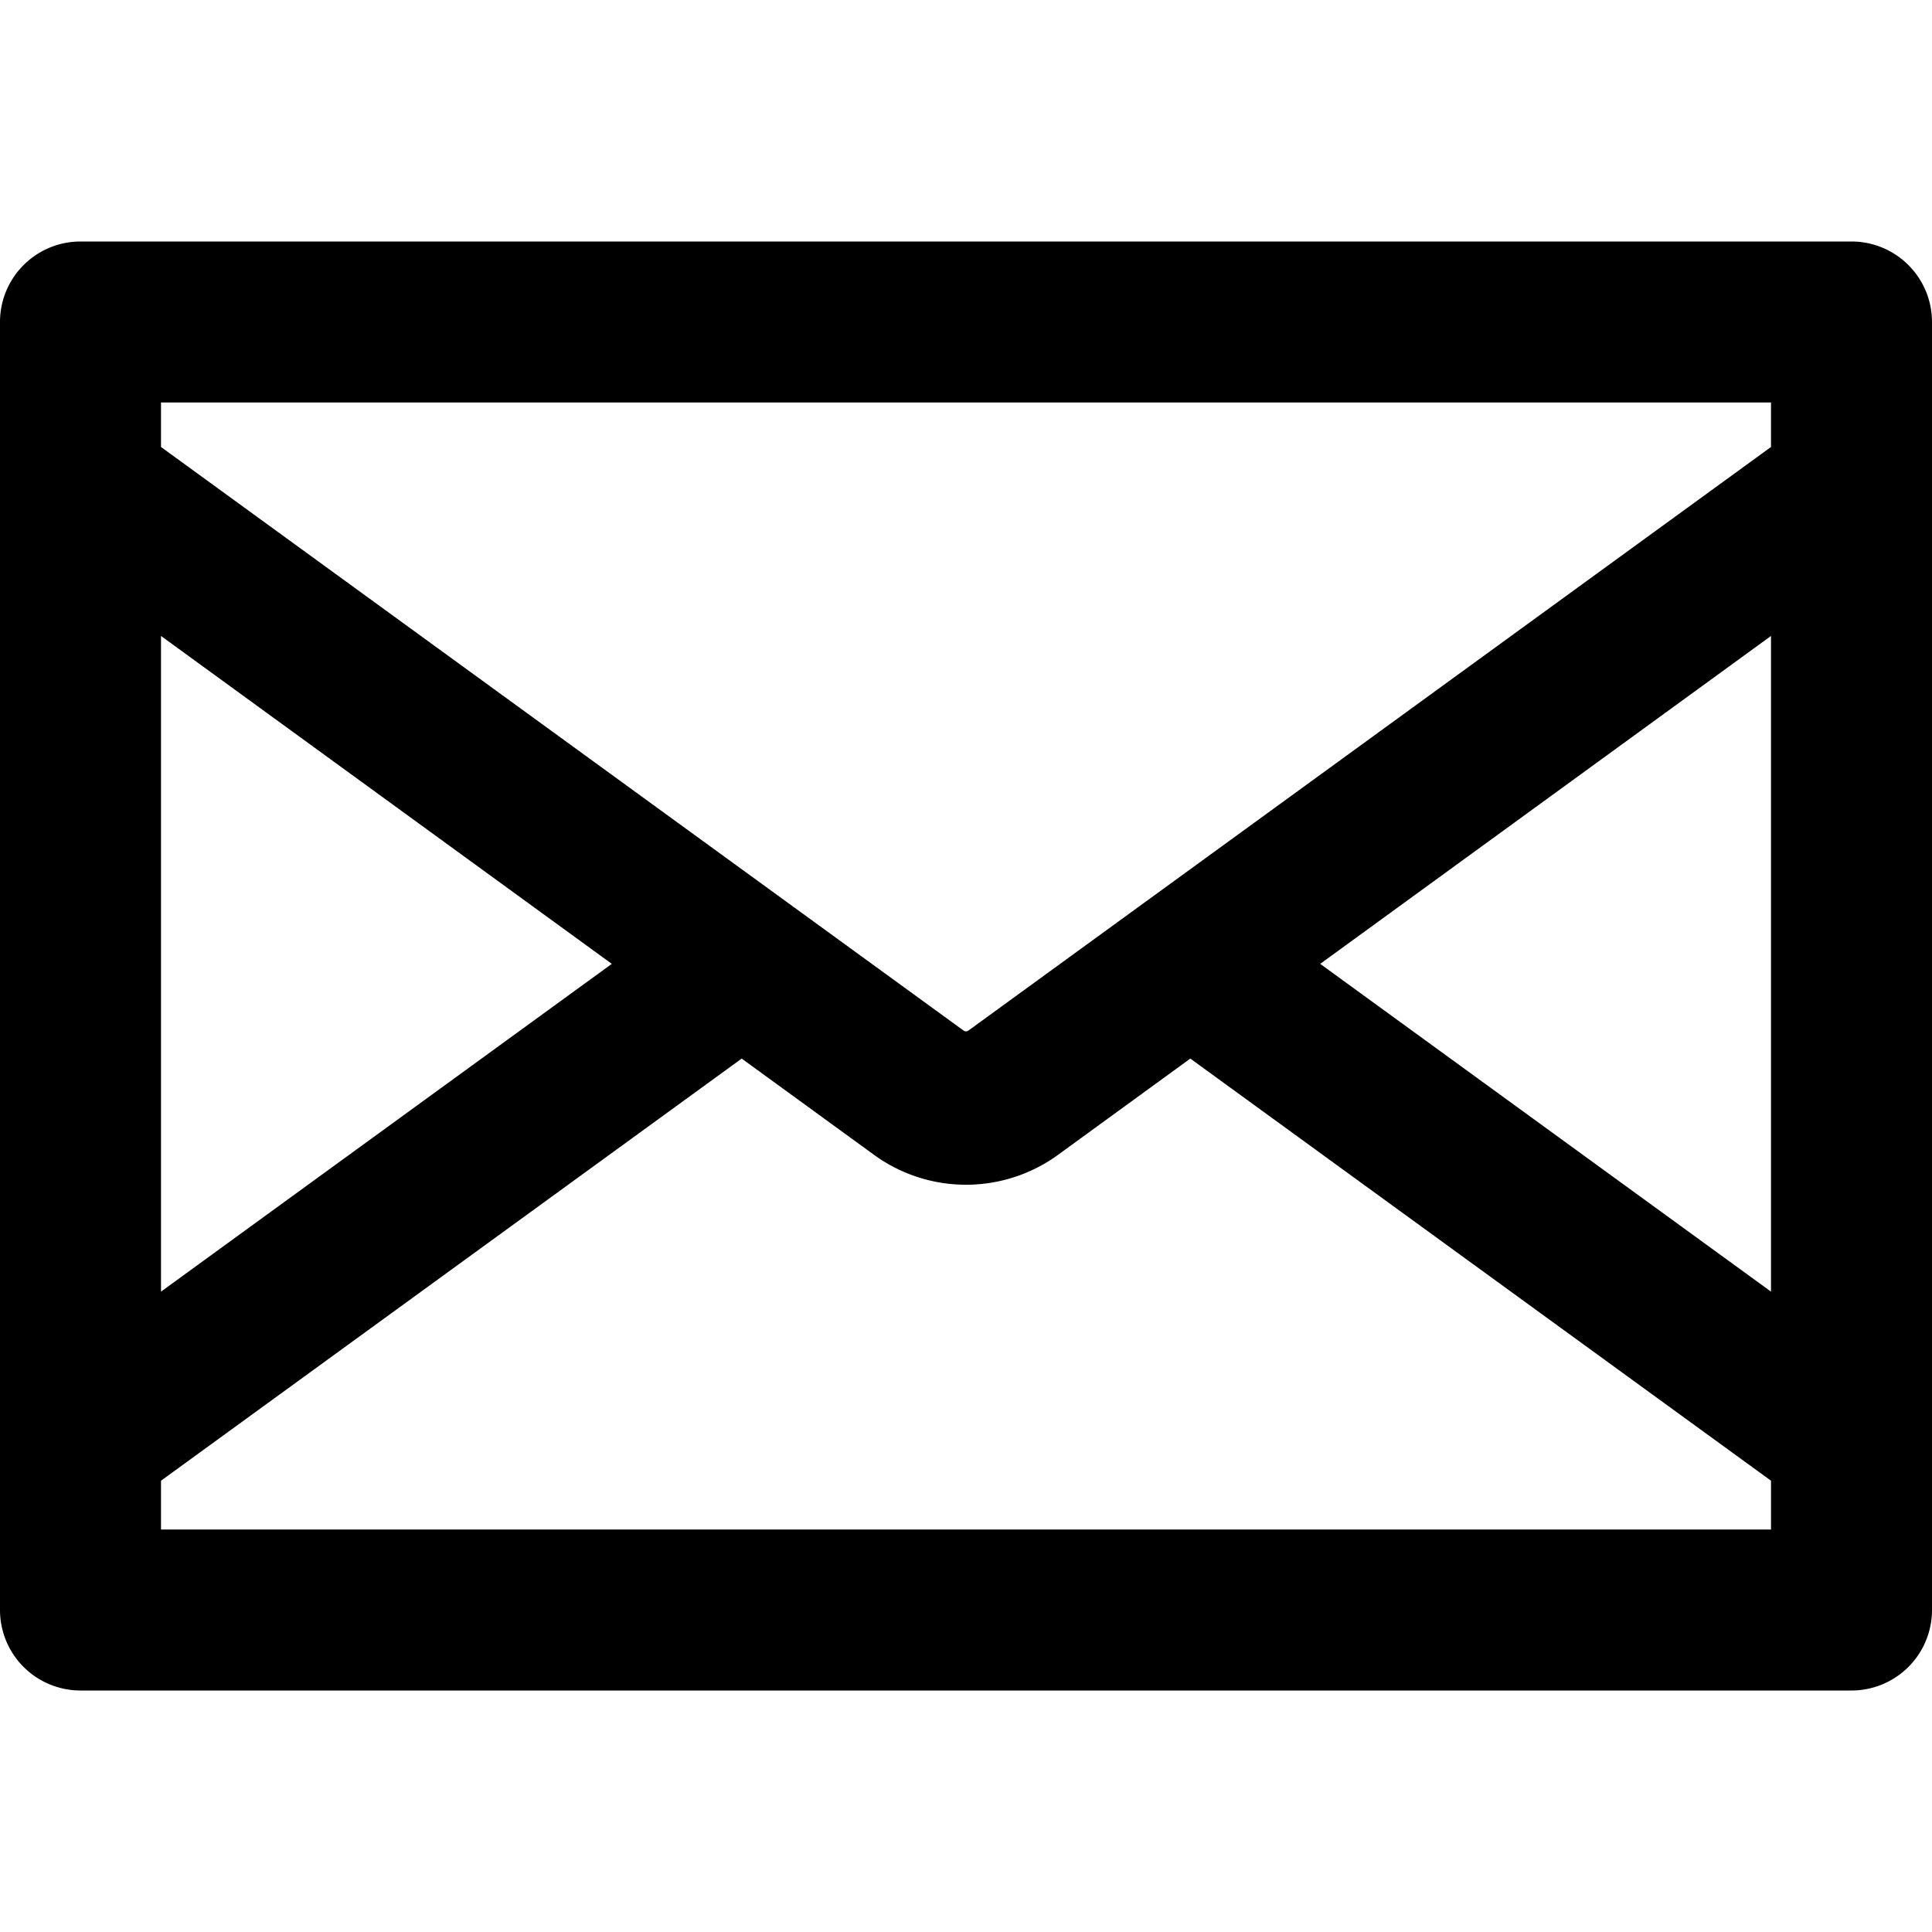 <svg xmlns="http://www.w3.org/2000/svg" height="48" viewBox="0 0 48 48" width="48"><path d="M46 6H2a2 2 0 00-2 2v32a2 2 0 002 2h44a2 2 0 002-2V8a2 2 0 00-2-2zm-2 4v1.105l-19.941 14.5a.1.1 0 01-.118 0L4 11.105V10zm0 5.8v16.29l-11.2-8.143zm-28.8 8.147L4 32.09V15.8zM4 38v-1.212L18.427 26.3l3.28 2.386a3.888 3.888 0 004.587 0l3.279-2.386L44 36.788V38z"/></svg>